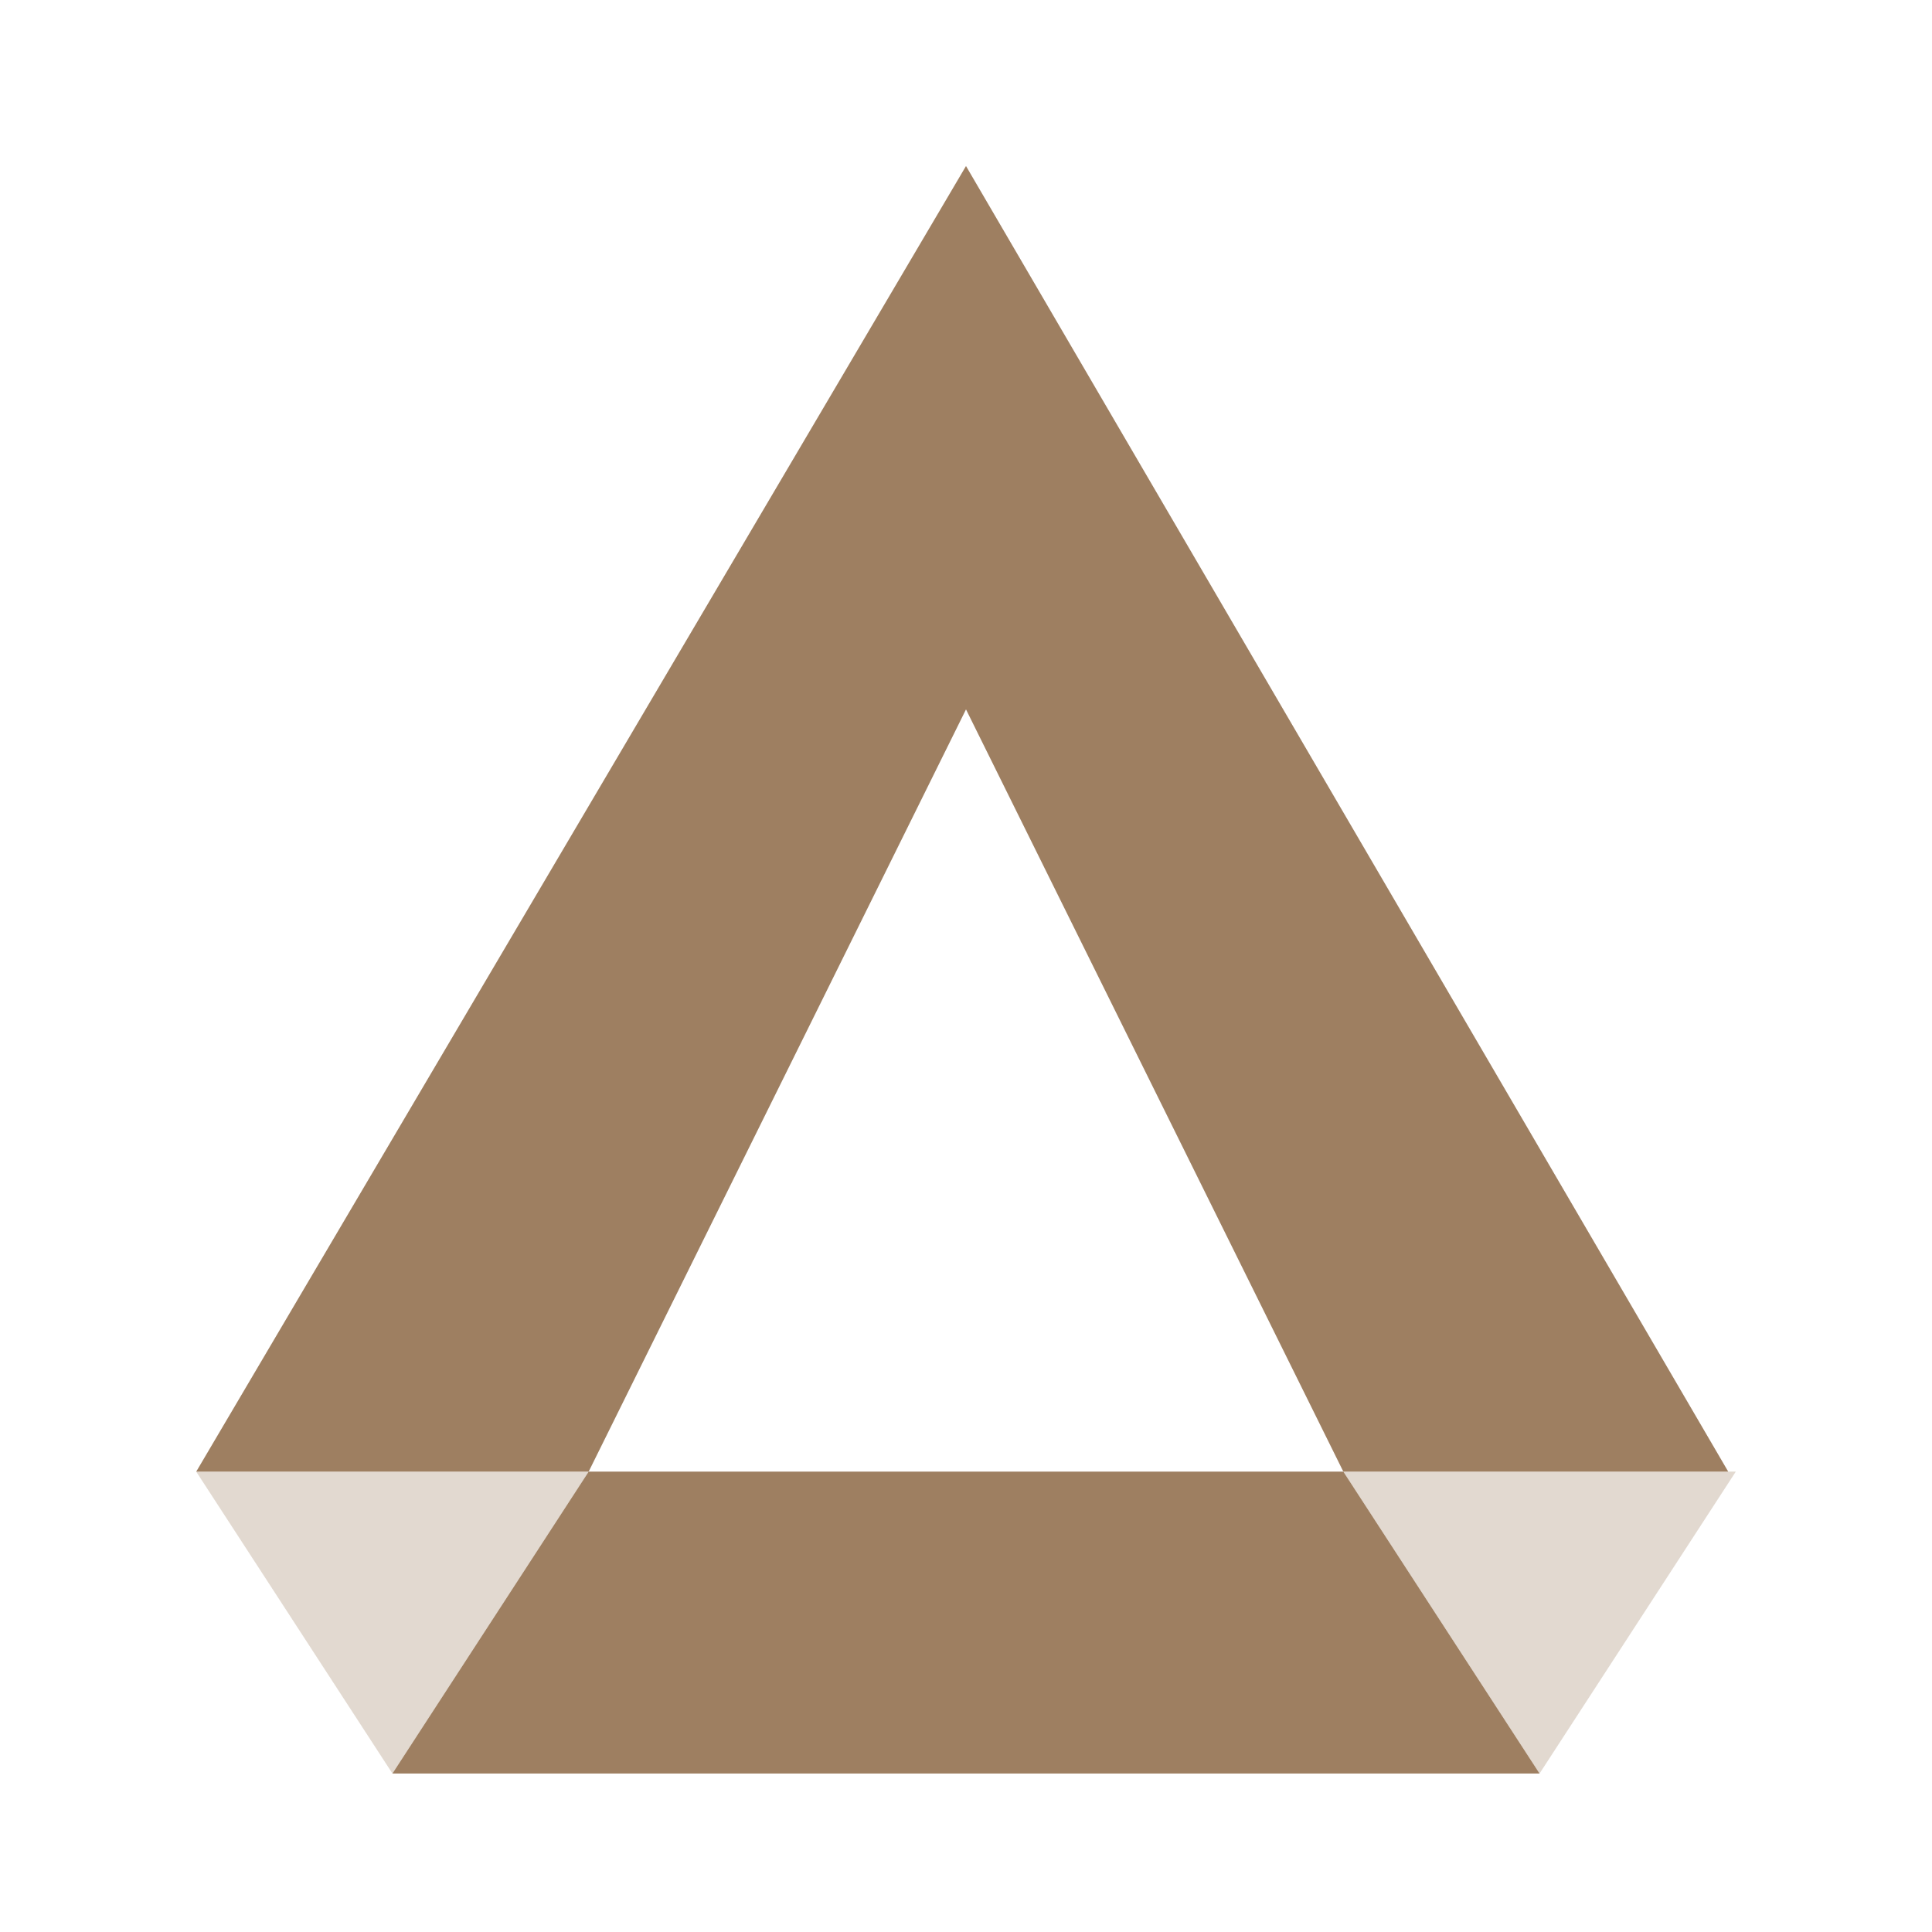 <svg width="128" height="128" viewBox="0 0 128 128" fill="none" xmlns="http://www.w3.org/2000/svg">
<rect width="128" height="128" fill="white"/>
<path d="M39 97.5L26 117.5H102L89 97.5H39Z" fill="#9E7F61"/>
<path d="M26 117.5L39 97.5H13L26 117.5Z" fill="#9E7F61" fill-opacity="0.3"/>
<path d="M102 117.5L115 97.5H89L102 117.5Z" fill="#9E7F61" fill-opacity="0.3"/>
<path d="M64 11L13 97.5H39L64 47L89 97.5H114.5L64 11Z" fill="#9E7F61"/>
</svg>
